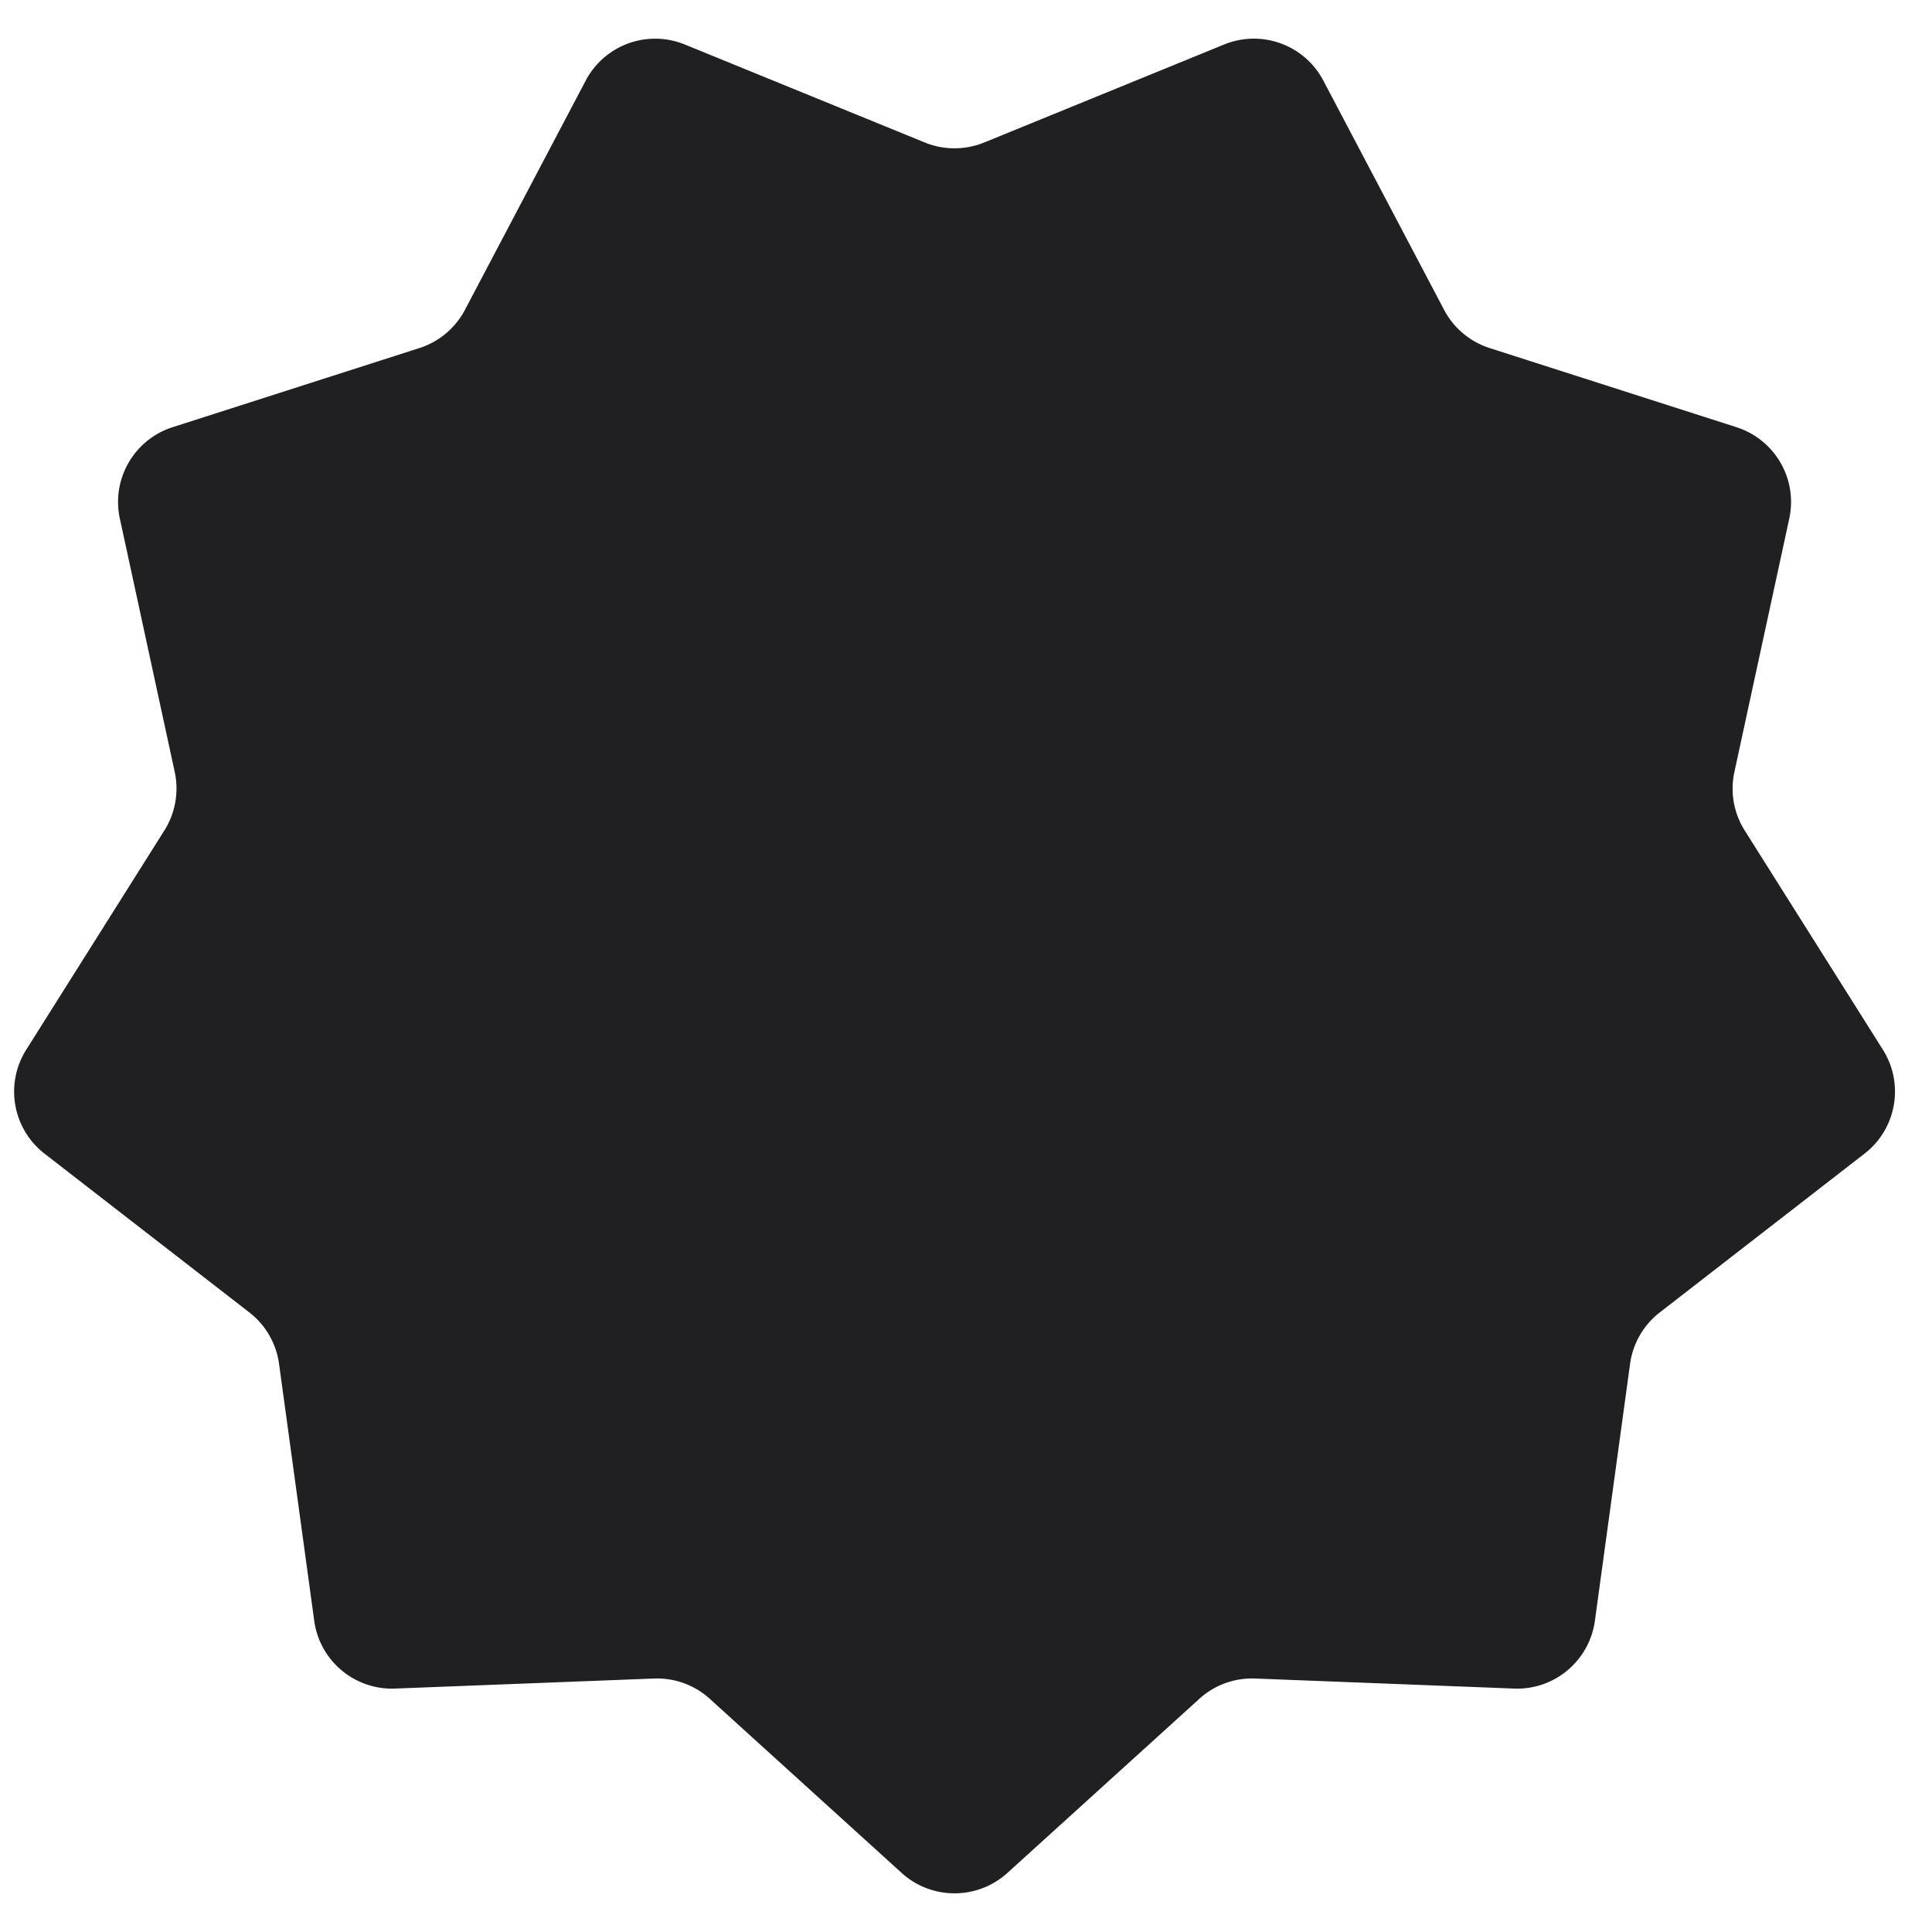 <svg width="25" height="25" xmlns="http://www.w3.org/2000/svg">
    <path d="m24.365 13.584-1.789-2.838a1.017 1.017 0 0 1-.133-.757l.71-3.278a1.016 1.016 0 0 0-.683-1.183l-3.194-1.024a1.016 1.016 0 0 1-.589-.494l-1.563-2.967A1.016 1.016 0 0 0 15.84.576l-3.105 1.268c-.247.1-.522.1-.768 0L8.862.576a1.016 1.016 0 0 0-1.283.467L6.016 4.01a1.016 1.016 0 0 1-.589.494L2.233 5.528c-.498.16-.793.672-.682 1.183l.71 3.278c.056.26.008.532-.134.757L.339 13.584a1.016 1.016 0 0 0 .237 1.344l2.651 2.055c.21.163.348.402.384.666l.455 3.323c.07.518.523.898 1.045.878l3.352-.13c.266-.01.525.084.722.263l2.484 2.254c.387.35.978.35 1.365 0l2.485-2.254c.197-.18.456-.273.722-.263l3.352.13c.522.02.974-.36 1.045-.878l.455-3.323c.036-.264.174-.503.384-.666l2.65-2.055c.414-.32.516-.902.238-1.344z" fill="#202023" fill-rule="nonzero"/>
</svg>
